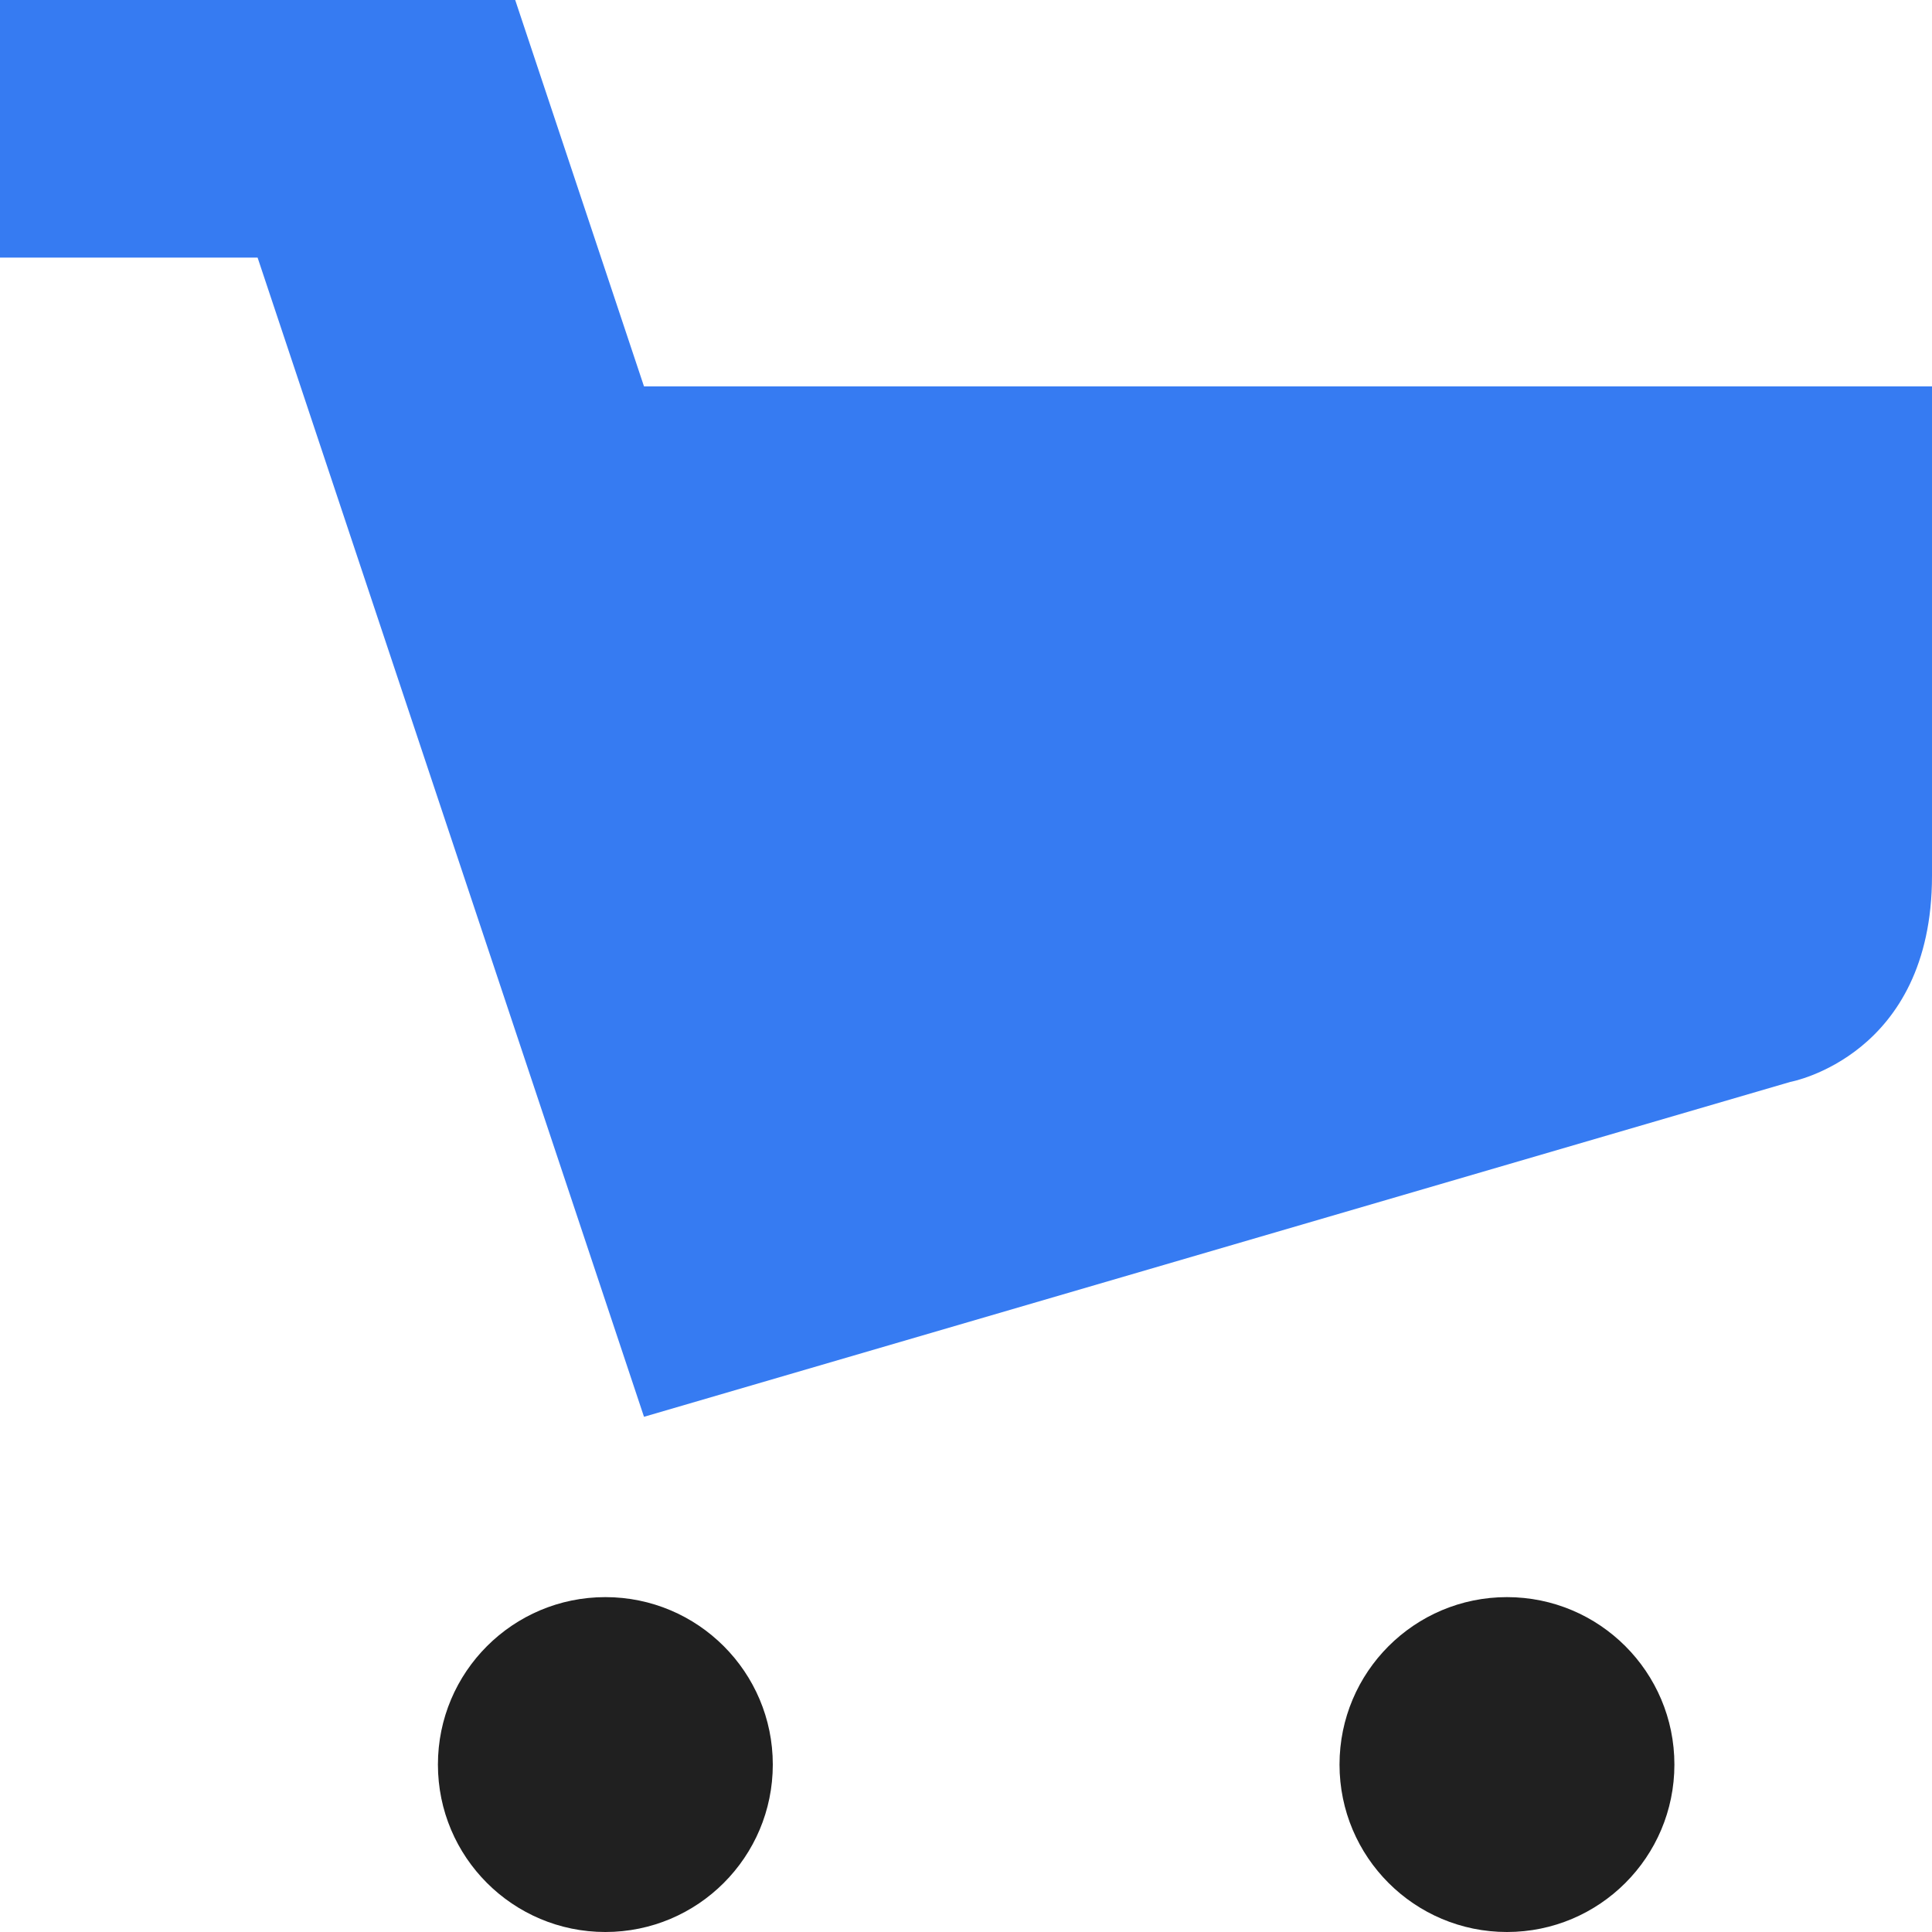 <svg width="15" height="15" viewBox="0 0 15 15" xmlns="http://www.w3.org/2000/svg"><g fill="none"><path d="M5 3L4 0H0v2h2l3 9 8.9-2.6S15 8.2 15 6.8V3H5z" fill="#367BF2"/><circle fill="#202020" cx="11.7" cy="13.7" r="1.3"/><circle fill="#202020" cx="4.7" cy="13.7" r="1.3"/></g></svg>
